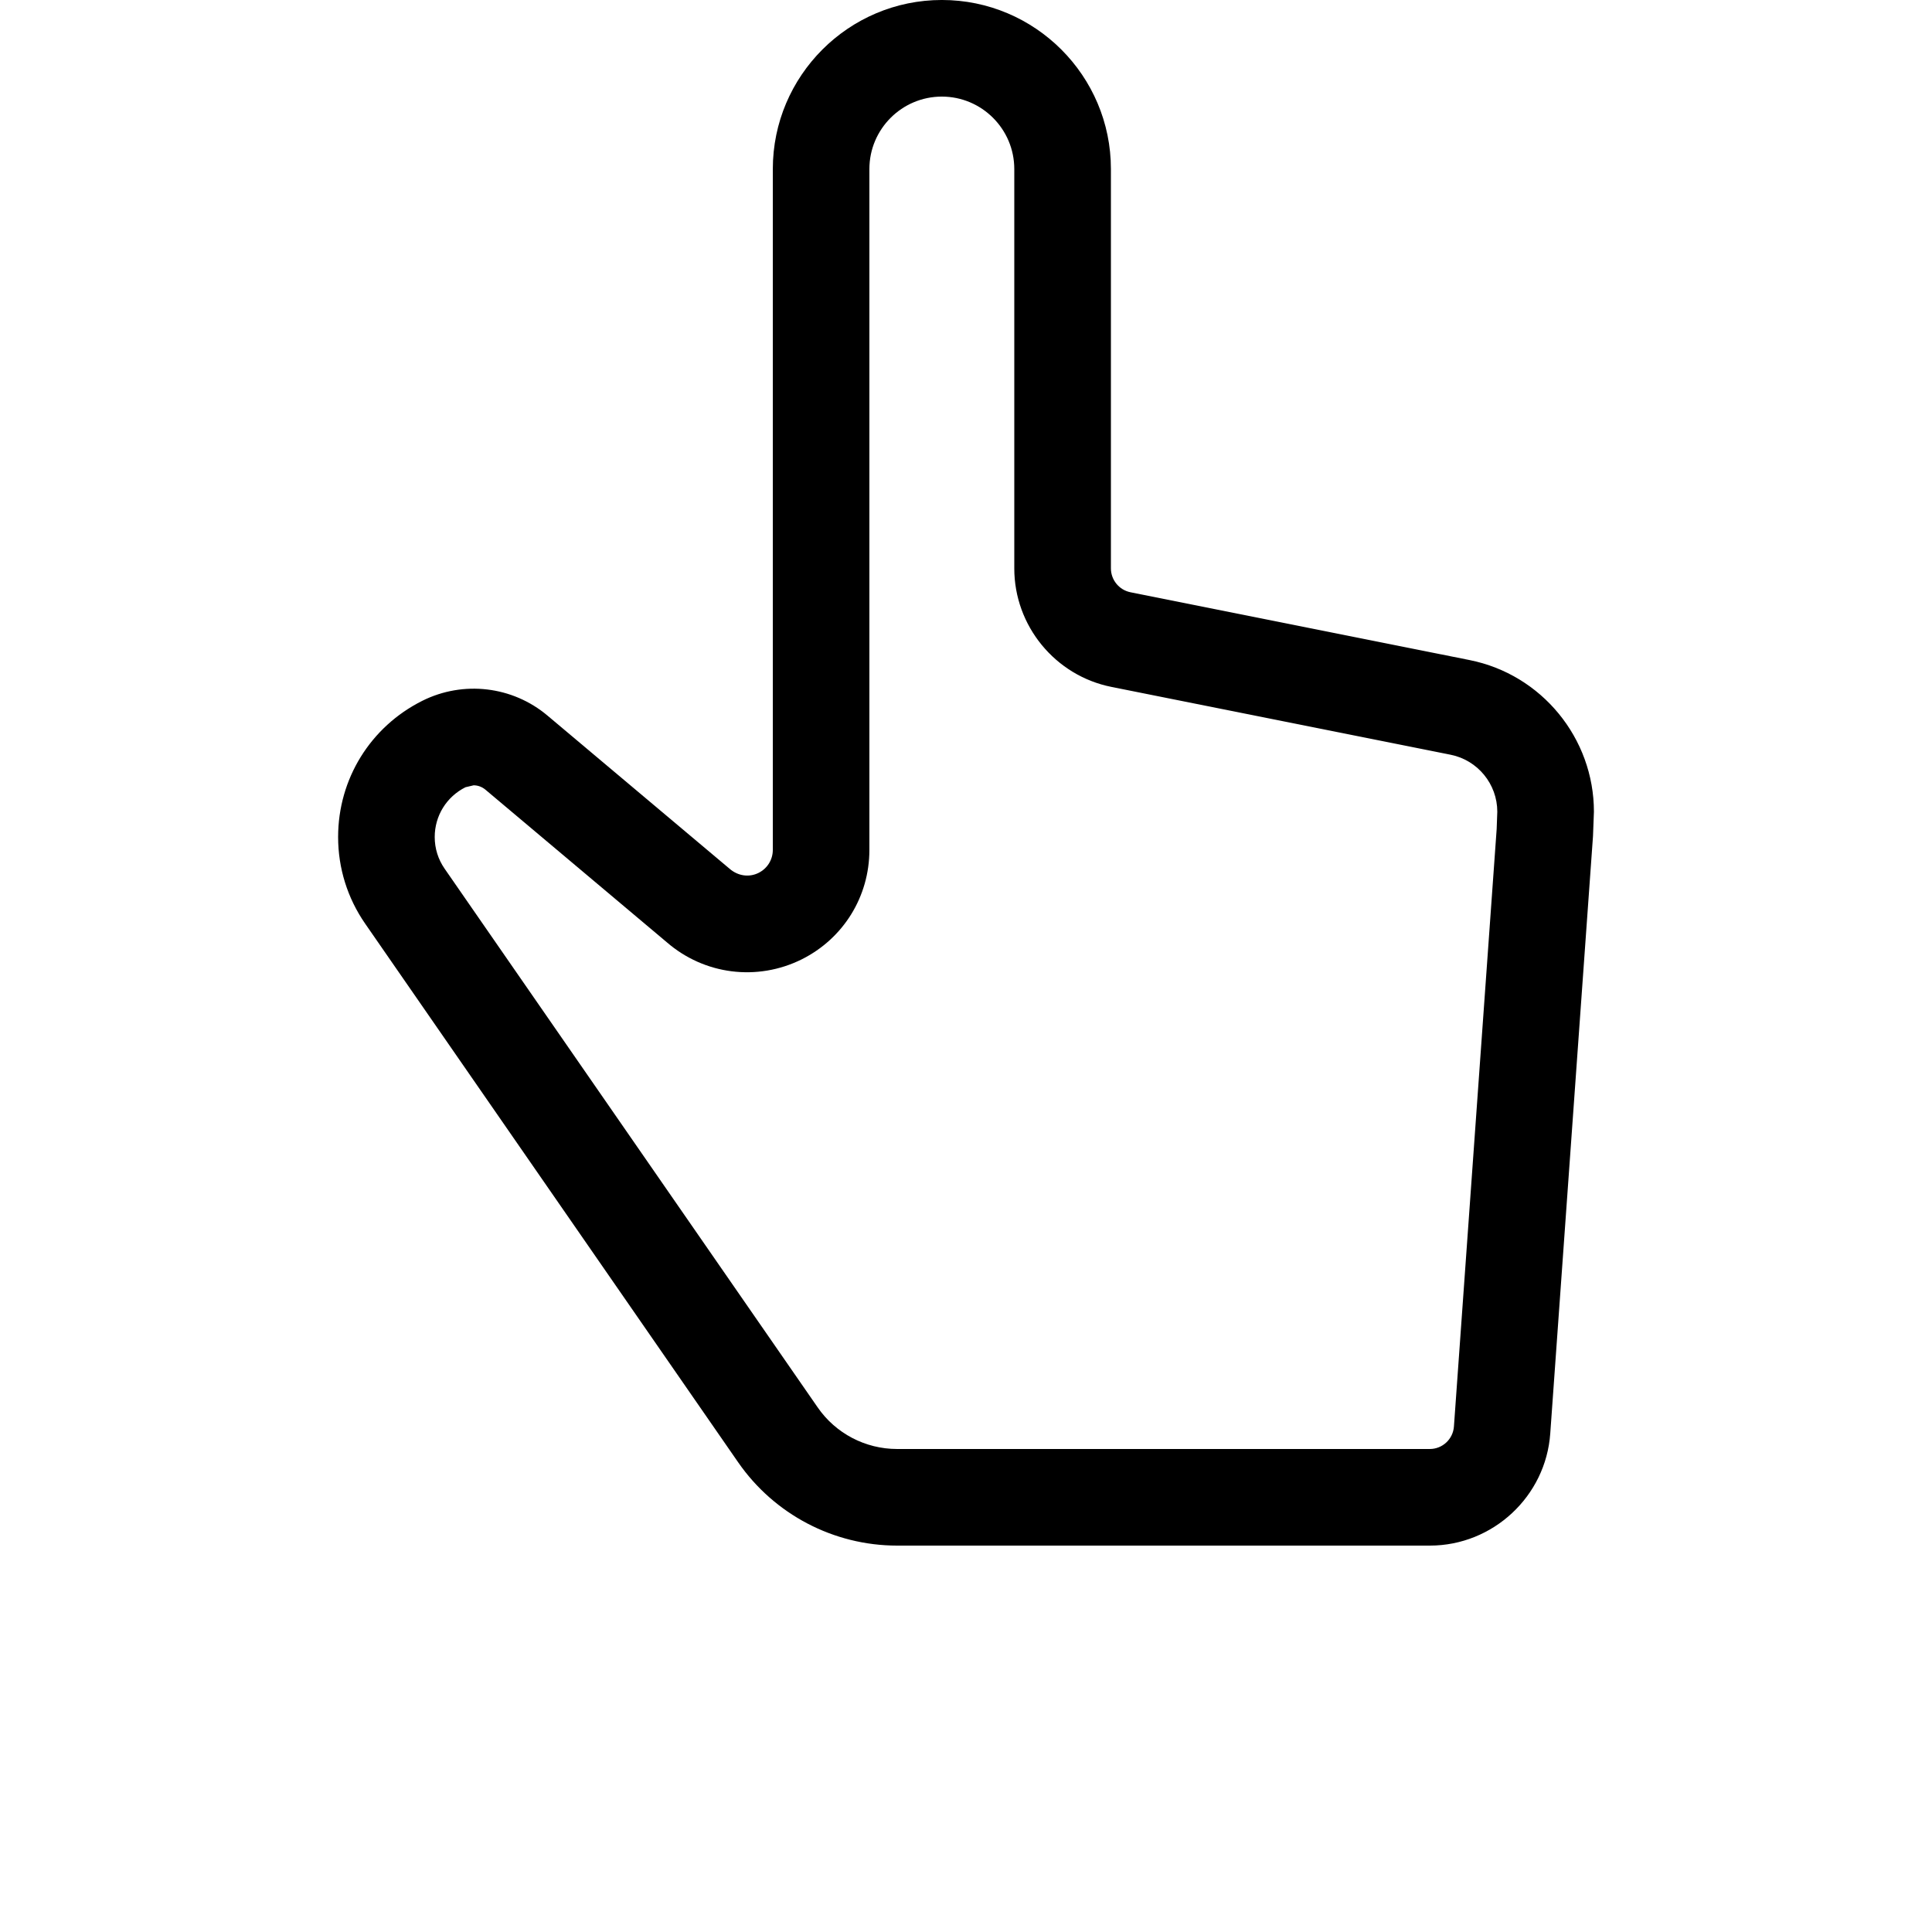 <?xml version="1.0" encoding="UTF-8"?>
<svg width="700pt" height="700pt" version="1.1" viewBox="0 0 700 700" xmlns="http://www.w3.org/2000/svg">
 <path d="m518.07 560h-193.02c-22.977 0-44.52-11.289-57.609-30.188l-135.17-195.2c-6.406-9.273-9.766-20.109-9.766-31.344 0-21.035 11.691-39.934 30.504-49.352 14.859-7.422 32.707-5.32 45.395 5.391l65.922 55.441c3.098 2.695 7.141 3.203 10.535 1.504 3.168-1.594 5.144-4.777 5.144-8.328v-246.68c0-33.773 27.477-61.25 61.25-61.25s61.25 27.477 61.25 61.25v144.71c0 4.164 2.977 7.805 7.07 8.629l122.87 24.57c26.109 5.199 45.062 28.316 45.062 54.949l-0.332 8.82-15.488 216.44c-1.594 22.785-20.773 40.637-43.609 40.637zm-346.46-275.47-2.957 0.699c-6.879 3.449-11.148 10.359-11.148 18.043 0 4.113 1.227 8.066 3.57 11.445l135.15 195.16c6.527 9.484 17.309 15.121 28.805 15.121h193.02c4.566 0 8.398-3.551 8.734-8.121l15.488-216.51 0.227-6.266c0-10.012-7.106-18.691-16.922-20.648l-122.87-24.57c-20.406-4.078-35.211-22.137-35.211-42.926v-144.71c0-14.473-11.777-26.25-26.25-26.25s-26.25 11.777-26.25 26.25v246.68c0 16.906-9.398 32.094-24.5 39.656-16.152 8.031-35.332 5.582-48.914-6.195l-65.711-55.281c-1.242-1.031-2.746-1.574-4.269-1.574z"/>
</svg>
